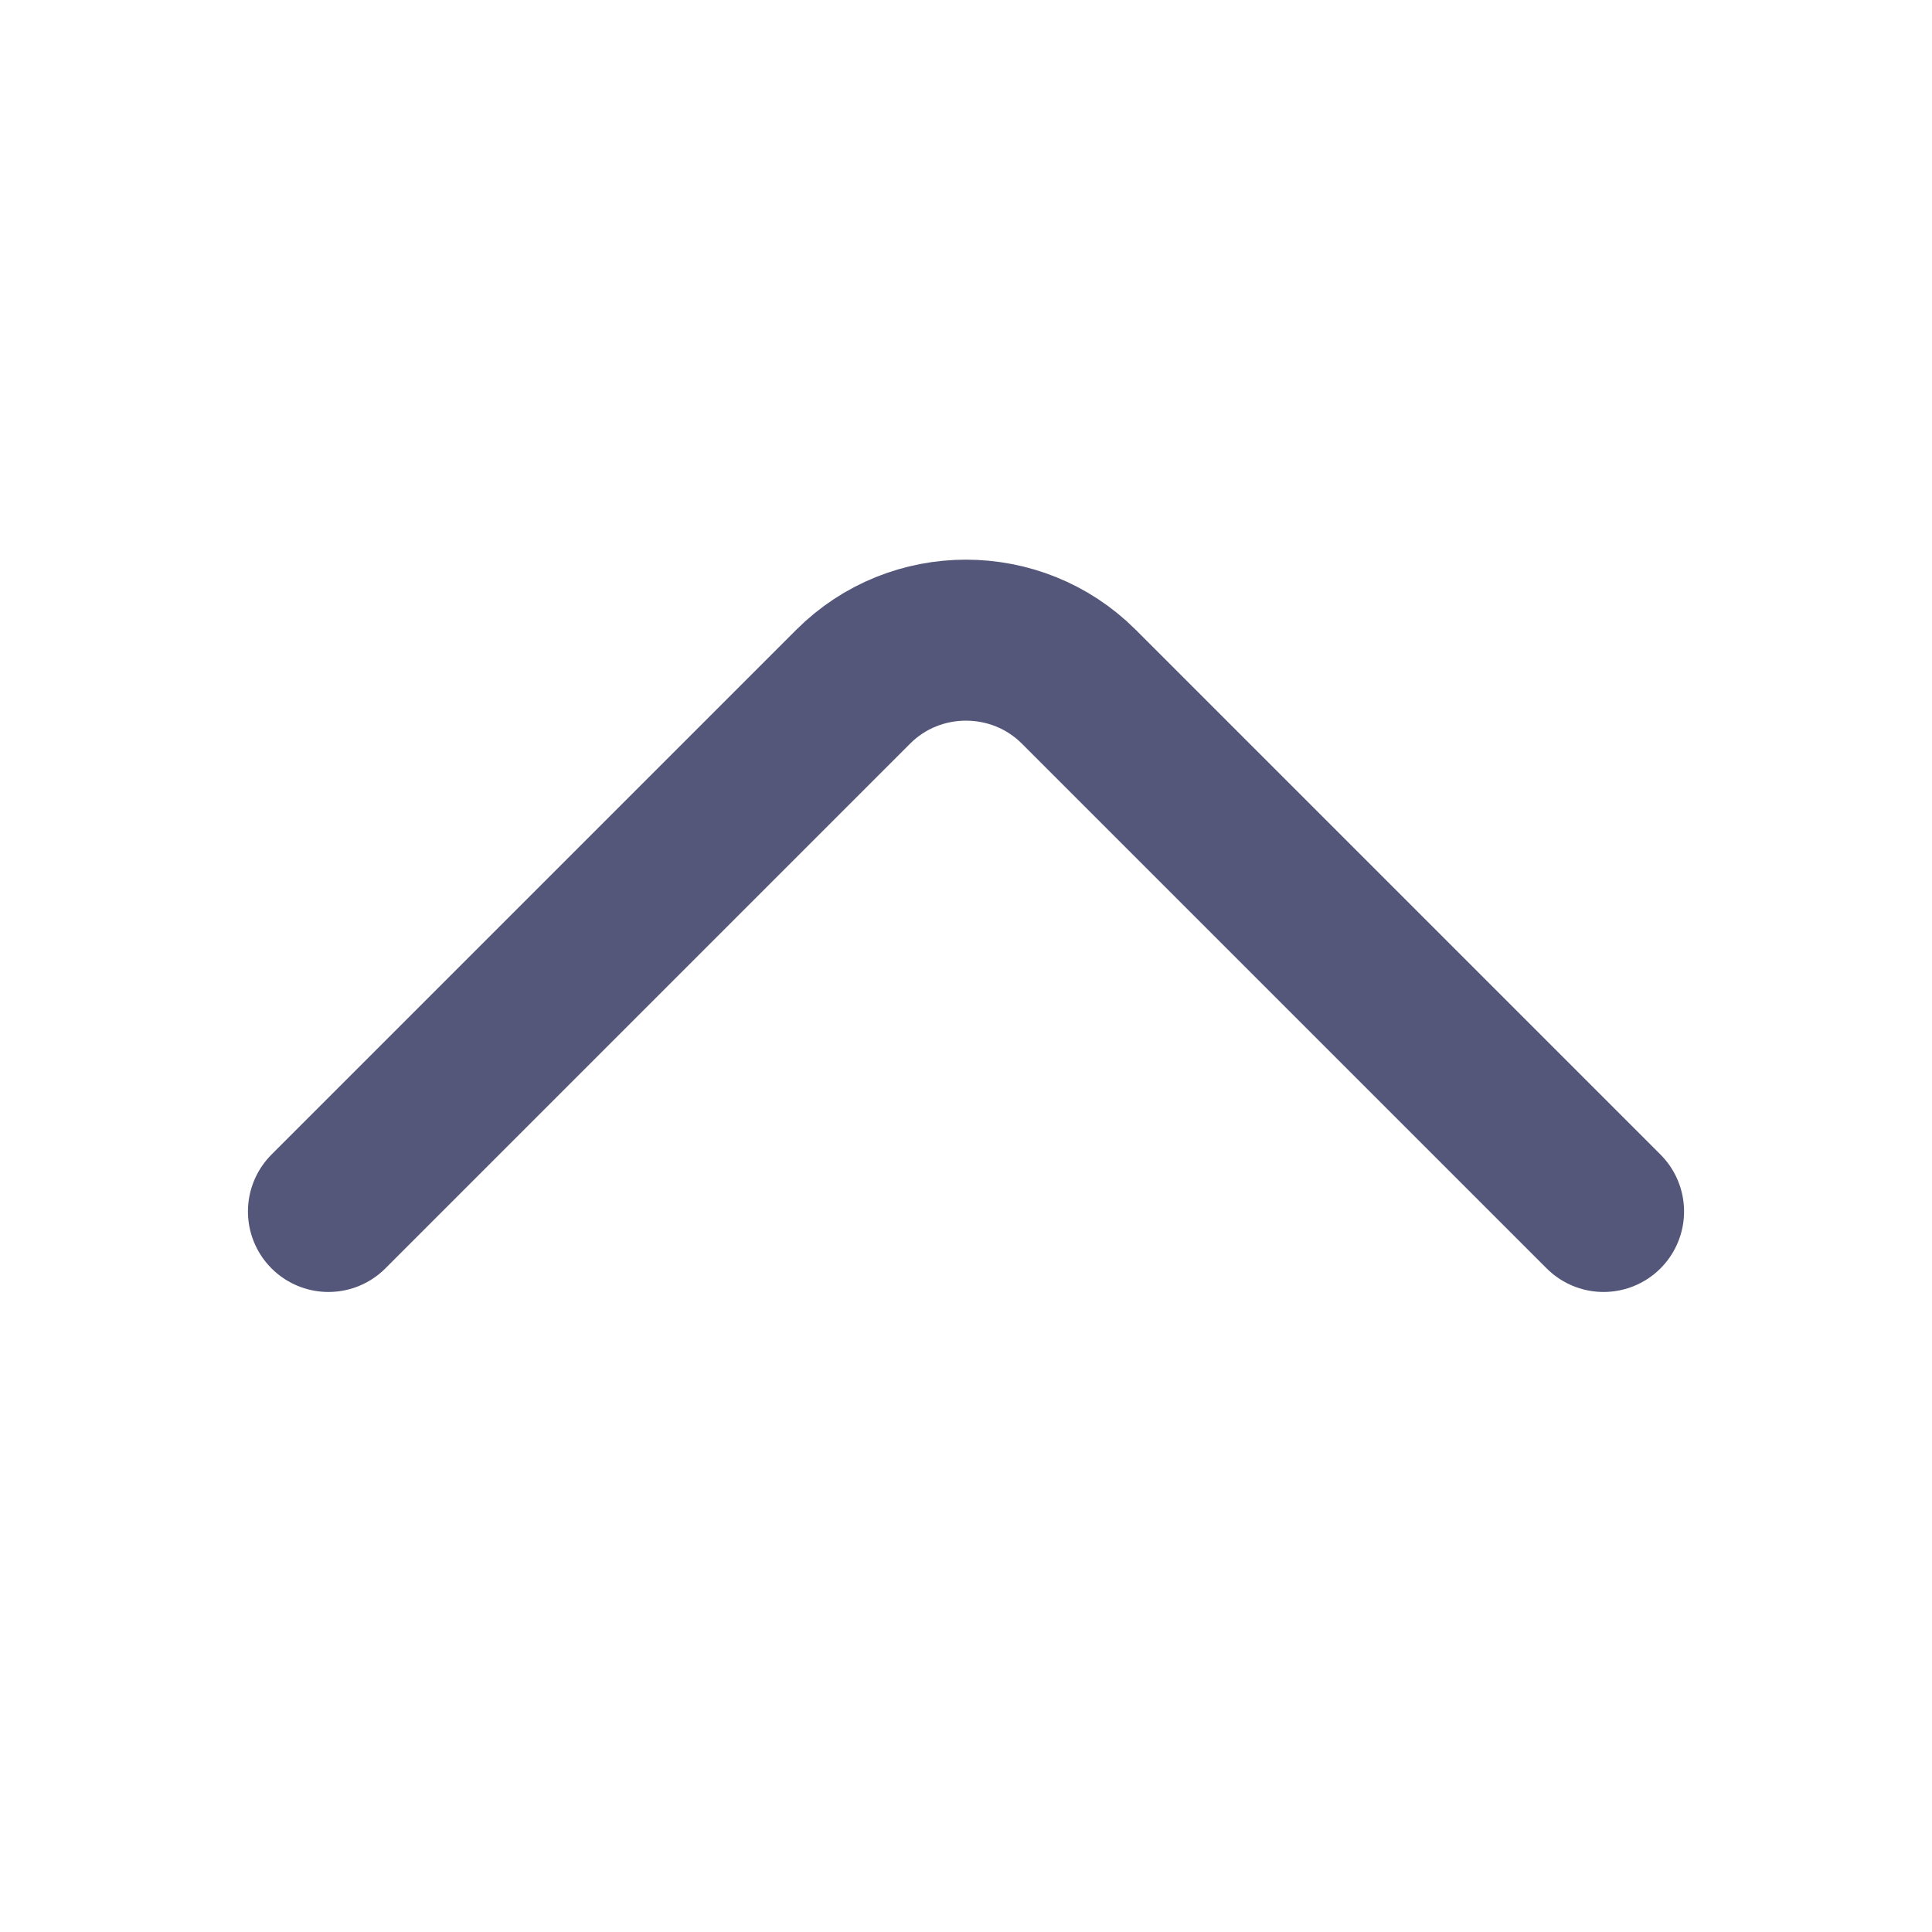<svg width="18" height="18" viewBox="0 0 18 18" fill="none" xmlns="http://www.w3.org/2000/svg">
<path d="M14.94 11.287L10.05 6.397C9.472 5.82 8.527 5.82 7.95 6.397L3.06 11.287" stroke="#54577A" stroke-width="1.5" stroke-miterlimit="10" stroke-linecap="round" stroke-linejoin="round"/>
</svg>
